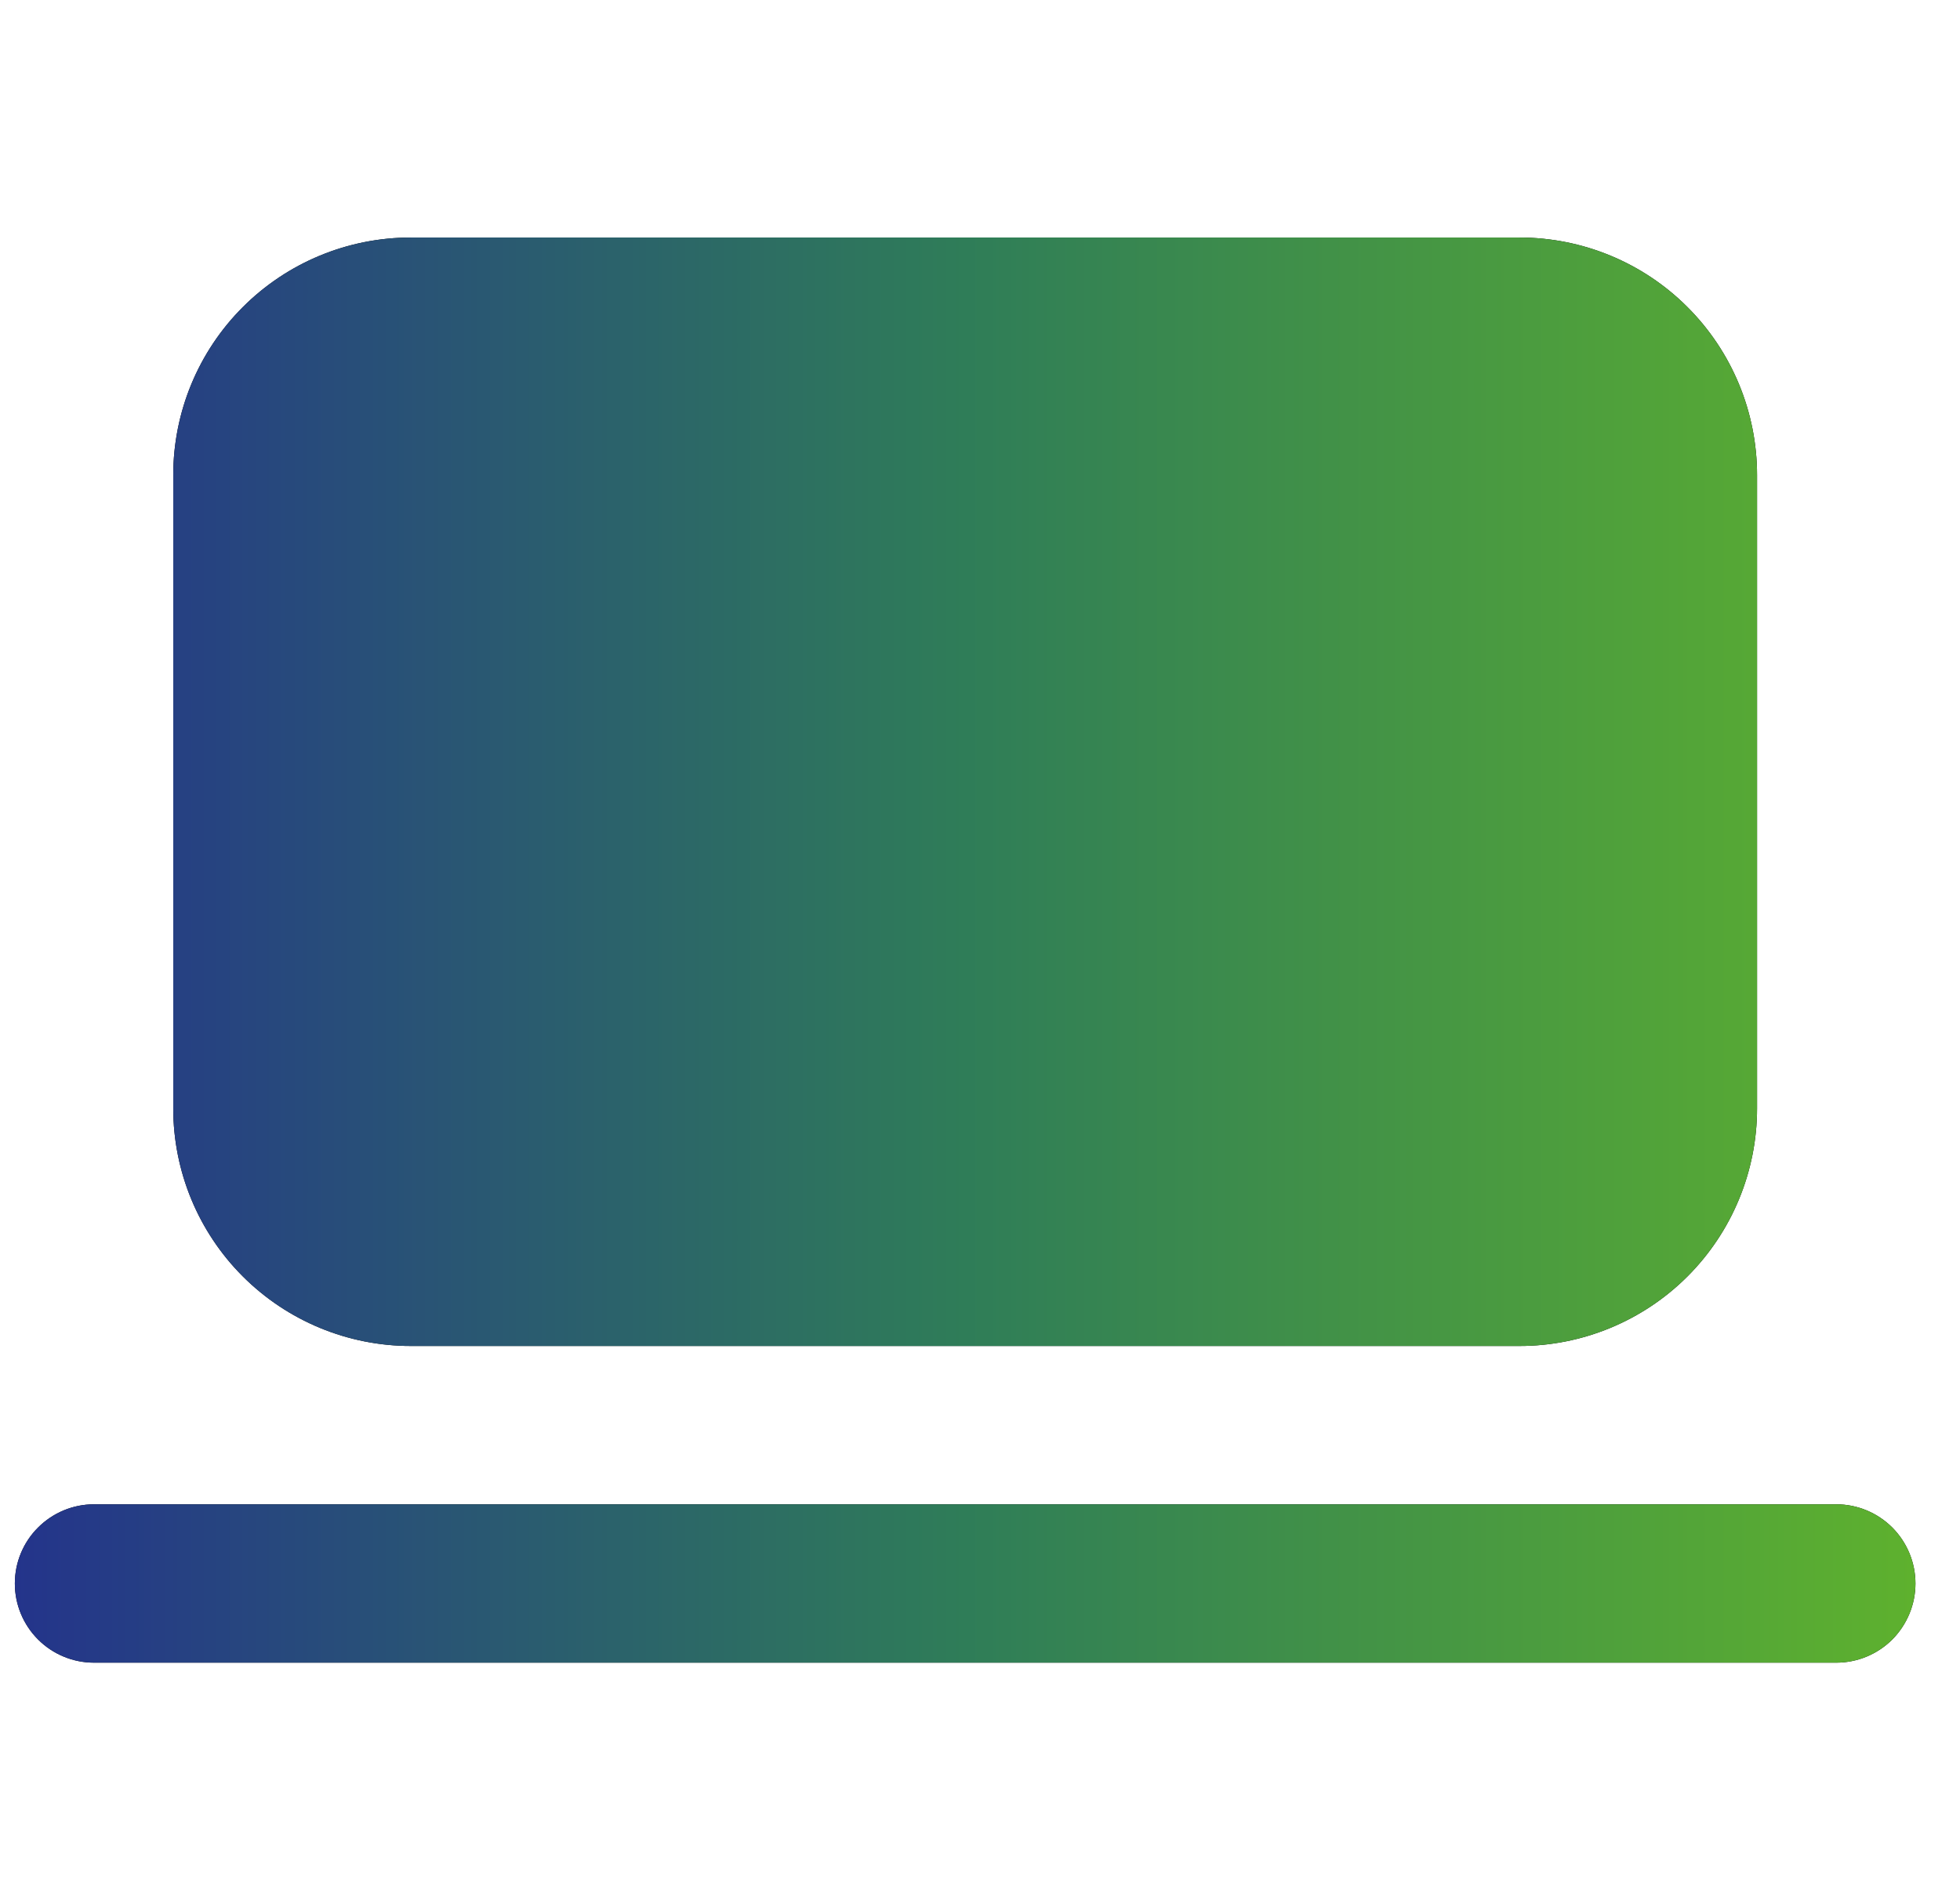 <svg width="33" height="32" viewBox="0 0 33 32" fill="none" xmlns="http://www.w3.org/2000/svg">
  <g clip-path="url(#clip0_3231_6772)">
    <path
      d="M2.917 8C2.917 6.939 3.338 5.922 4.088 5.172C4.838 4.421 5.856 4 6.917 4H25.583C26.644 4 27.662 4.421 28.412 5.172C29.162 5.922 29.583 6.939 29.583 8V18.667C29.583 19.727 29.162 20.745 28.412 21.495C27.662 22.245 26.644 22.667 25.583 22.667H6.917C5.856 22.667 4.838 22.245 4.088 21.495C3.338 20.745 2.917 19.727 2.917 18.667V8ZM1.583 25.333C1.23 25.333 0.891 25.474 0.641 25.724C0.39 25.974 0.25 26.313 0.25 26.667C0.25 27.02 0.39 27.359 0.641 27.61C0.891 27.86 1.23 28 1.583 28H30.917C31.27 28 31.609 27.86 31.86 27.61C32.109 27.359 32.25 27.02 32.25 26.667C32.25 26.313 32.109 25.974 31.86 25.724C31.609 25.474 31.27 25.333 30.917 25.333H1.583Z"
      fill="black"/>
    <path
      d="M2.917 8C2.917 6.939 3.338 5.922 4.088 5.172C4.838 4.421 5.856 4 6.917 4H25.583C26.644 4 27.662 4.421 28.412 5.172C29.162 5.922 29.583 6.939 29.583 8V18.667C29.583 19.727 29.162 20.745 28.412 21.495C27.662 22.245 26.644 22.667 25.583 22.667H6.917C5.856 22.667 4.838 22.245 4.088 21.495C3.338 20.745 2.917 19.727 2.917 18.667V8ZM1.583 25.333C1.23 25.333 0.891 25.474 0.641 25.724C0.39 25.974 0.25 26.313 0.25 26.667C0.25 27.02 0.39 27.359 0.641 27.61C0.891 27.86 1.23 28 1.583 28H30.917C31.27 28 31.609 27.86 31.86 27.61C32.109 27.359 32.25 27.02 32.25 26.667C32.25 26.313 32.109 25.974 31.86 25.724C31.609 25.474 31.27 25.333 30.917 25.333H1.583Z"
      fill="url(#paint0_linear_3231_6772)"/>
  </g>
  <defs>
    <linearGradient id="paint0_linear_3231_6772" x1="0.25" y1="16" x2="32.25" y2="16" gradientUnits="userSpaceOnUse">
      <stop stop-color="#24348B"/>
      <stop offset="0.5" stop-color="#2F7D58"/>
      <stop offset="1" stop-color="#5EB12E"/>
    </linearGradient>
    <clipPath id="clip0_3231_6772">
      <rect width="32" height="32" fill="white" transform="translate(0.25)"/>
    </clipPath>
  </defs>
</svg>
